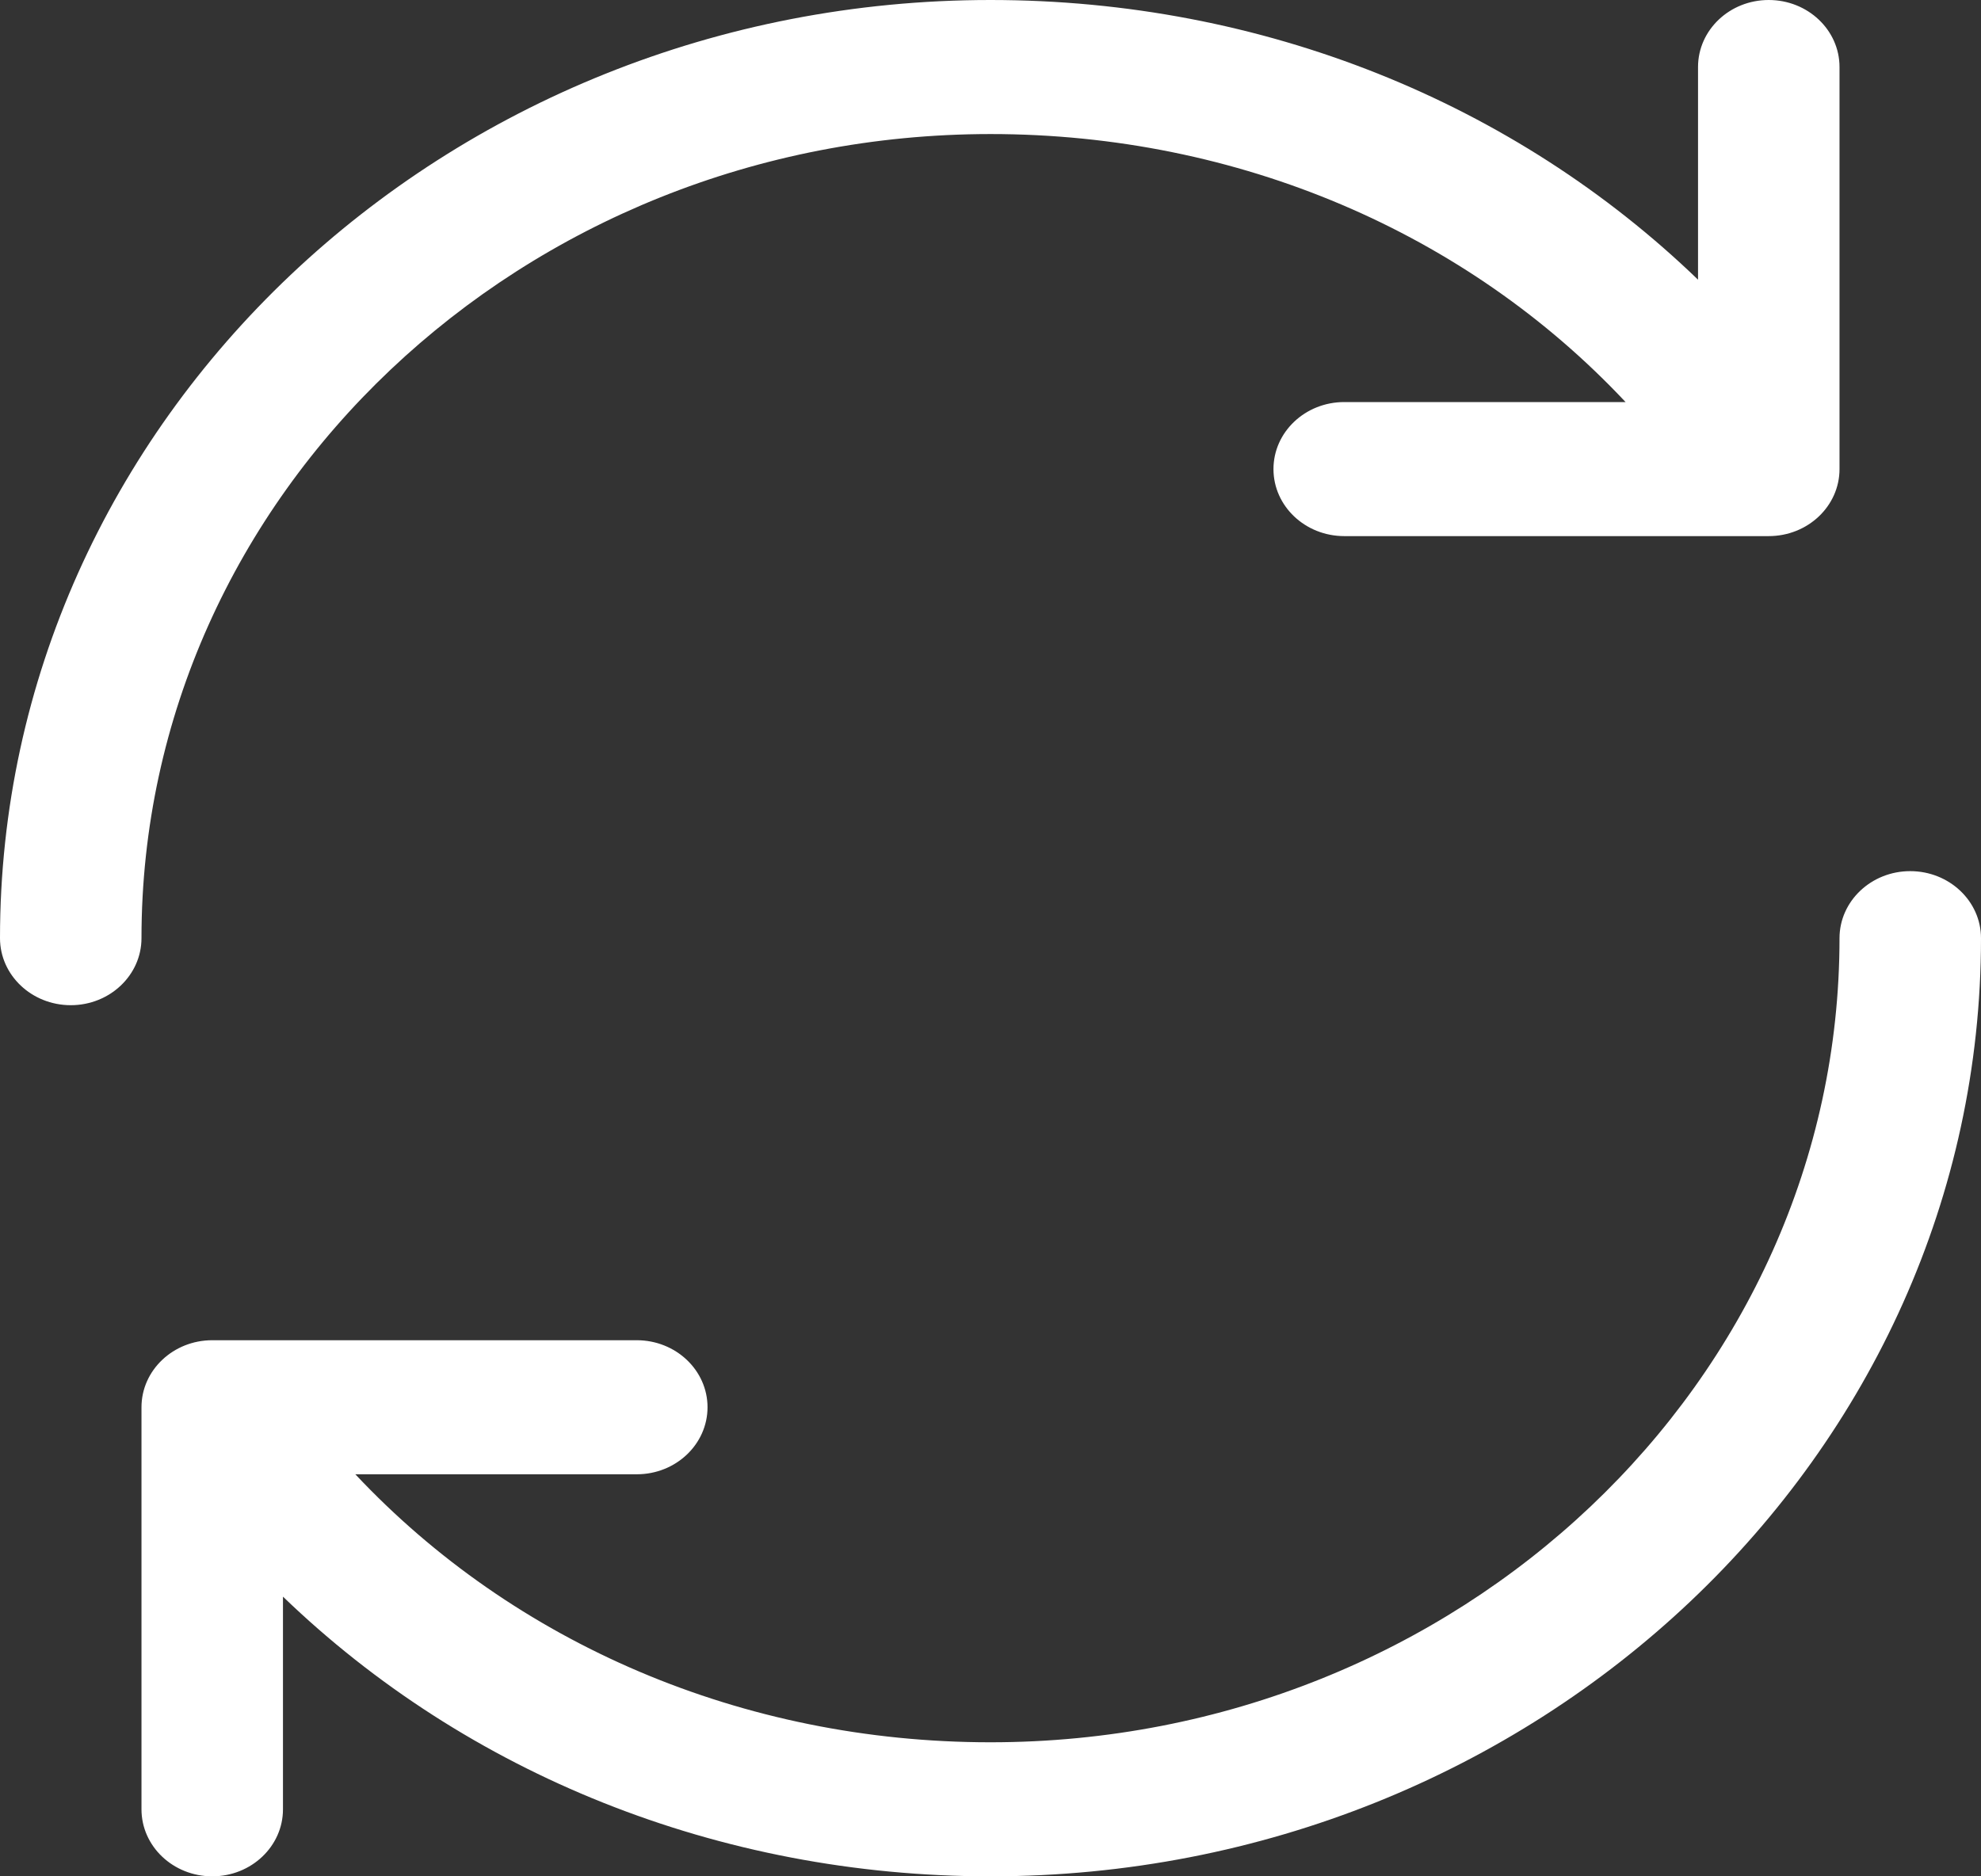 <svg width="19" height="18" fill="none" xmlns="http://www.w3.org/2000/svg"><rect width="100%" height="100%" fill="#333333" stroke="none"/><path d="M1.357 9c0 .355-.304.643-.678.643C.304 9.643 0 9.355 0 9c0-4.963 4.262-9 9.5-9 2.611 0 5.027.986 6.786 2.683V.643c0-.355.303-.643.678-.643.375 0 .679.288.679.643V4.5c0 .355-.304.643-.679.643h-4.071c-.375 0-.679-.288-.679-.643 0-.355.304-.643.679-.643h2.698C14.07 2.235 11.88 1.286 9.5 1.286c-4.49 0-8.143 3.46-8.143 7.714zm16.964-.643c-.374 0-.678.288-.678.643 0 4.254-3.653 7.714-8.143 7.714-2.379 0-4.569-.949-6.092-2.571h2.7c.374 0 .678-.288.678-.643 0-.355-.304-.643-.679-.643H2.036c-.375 0-.679.288-.679.643v3.857c0 .355.304.643.679.643.374 0 .678-.288.678-.643v-2.04C4.474 17.014 6.89 18 9.5 18c5.238 0 9.5-4.037 9.5-9 0-.355-.304-.643-.679-.643z" fill="#fff"/></svg>